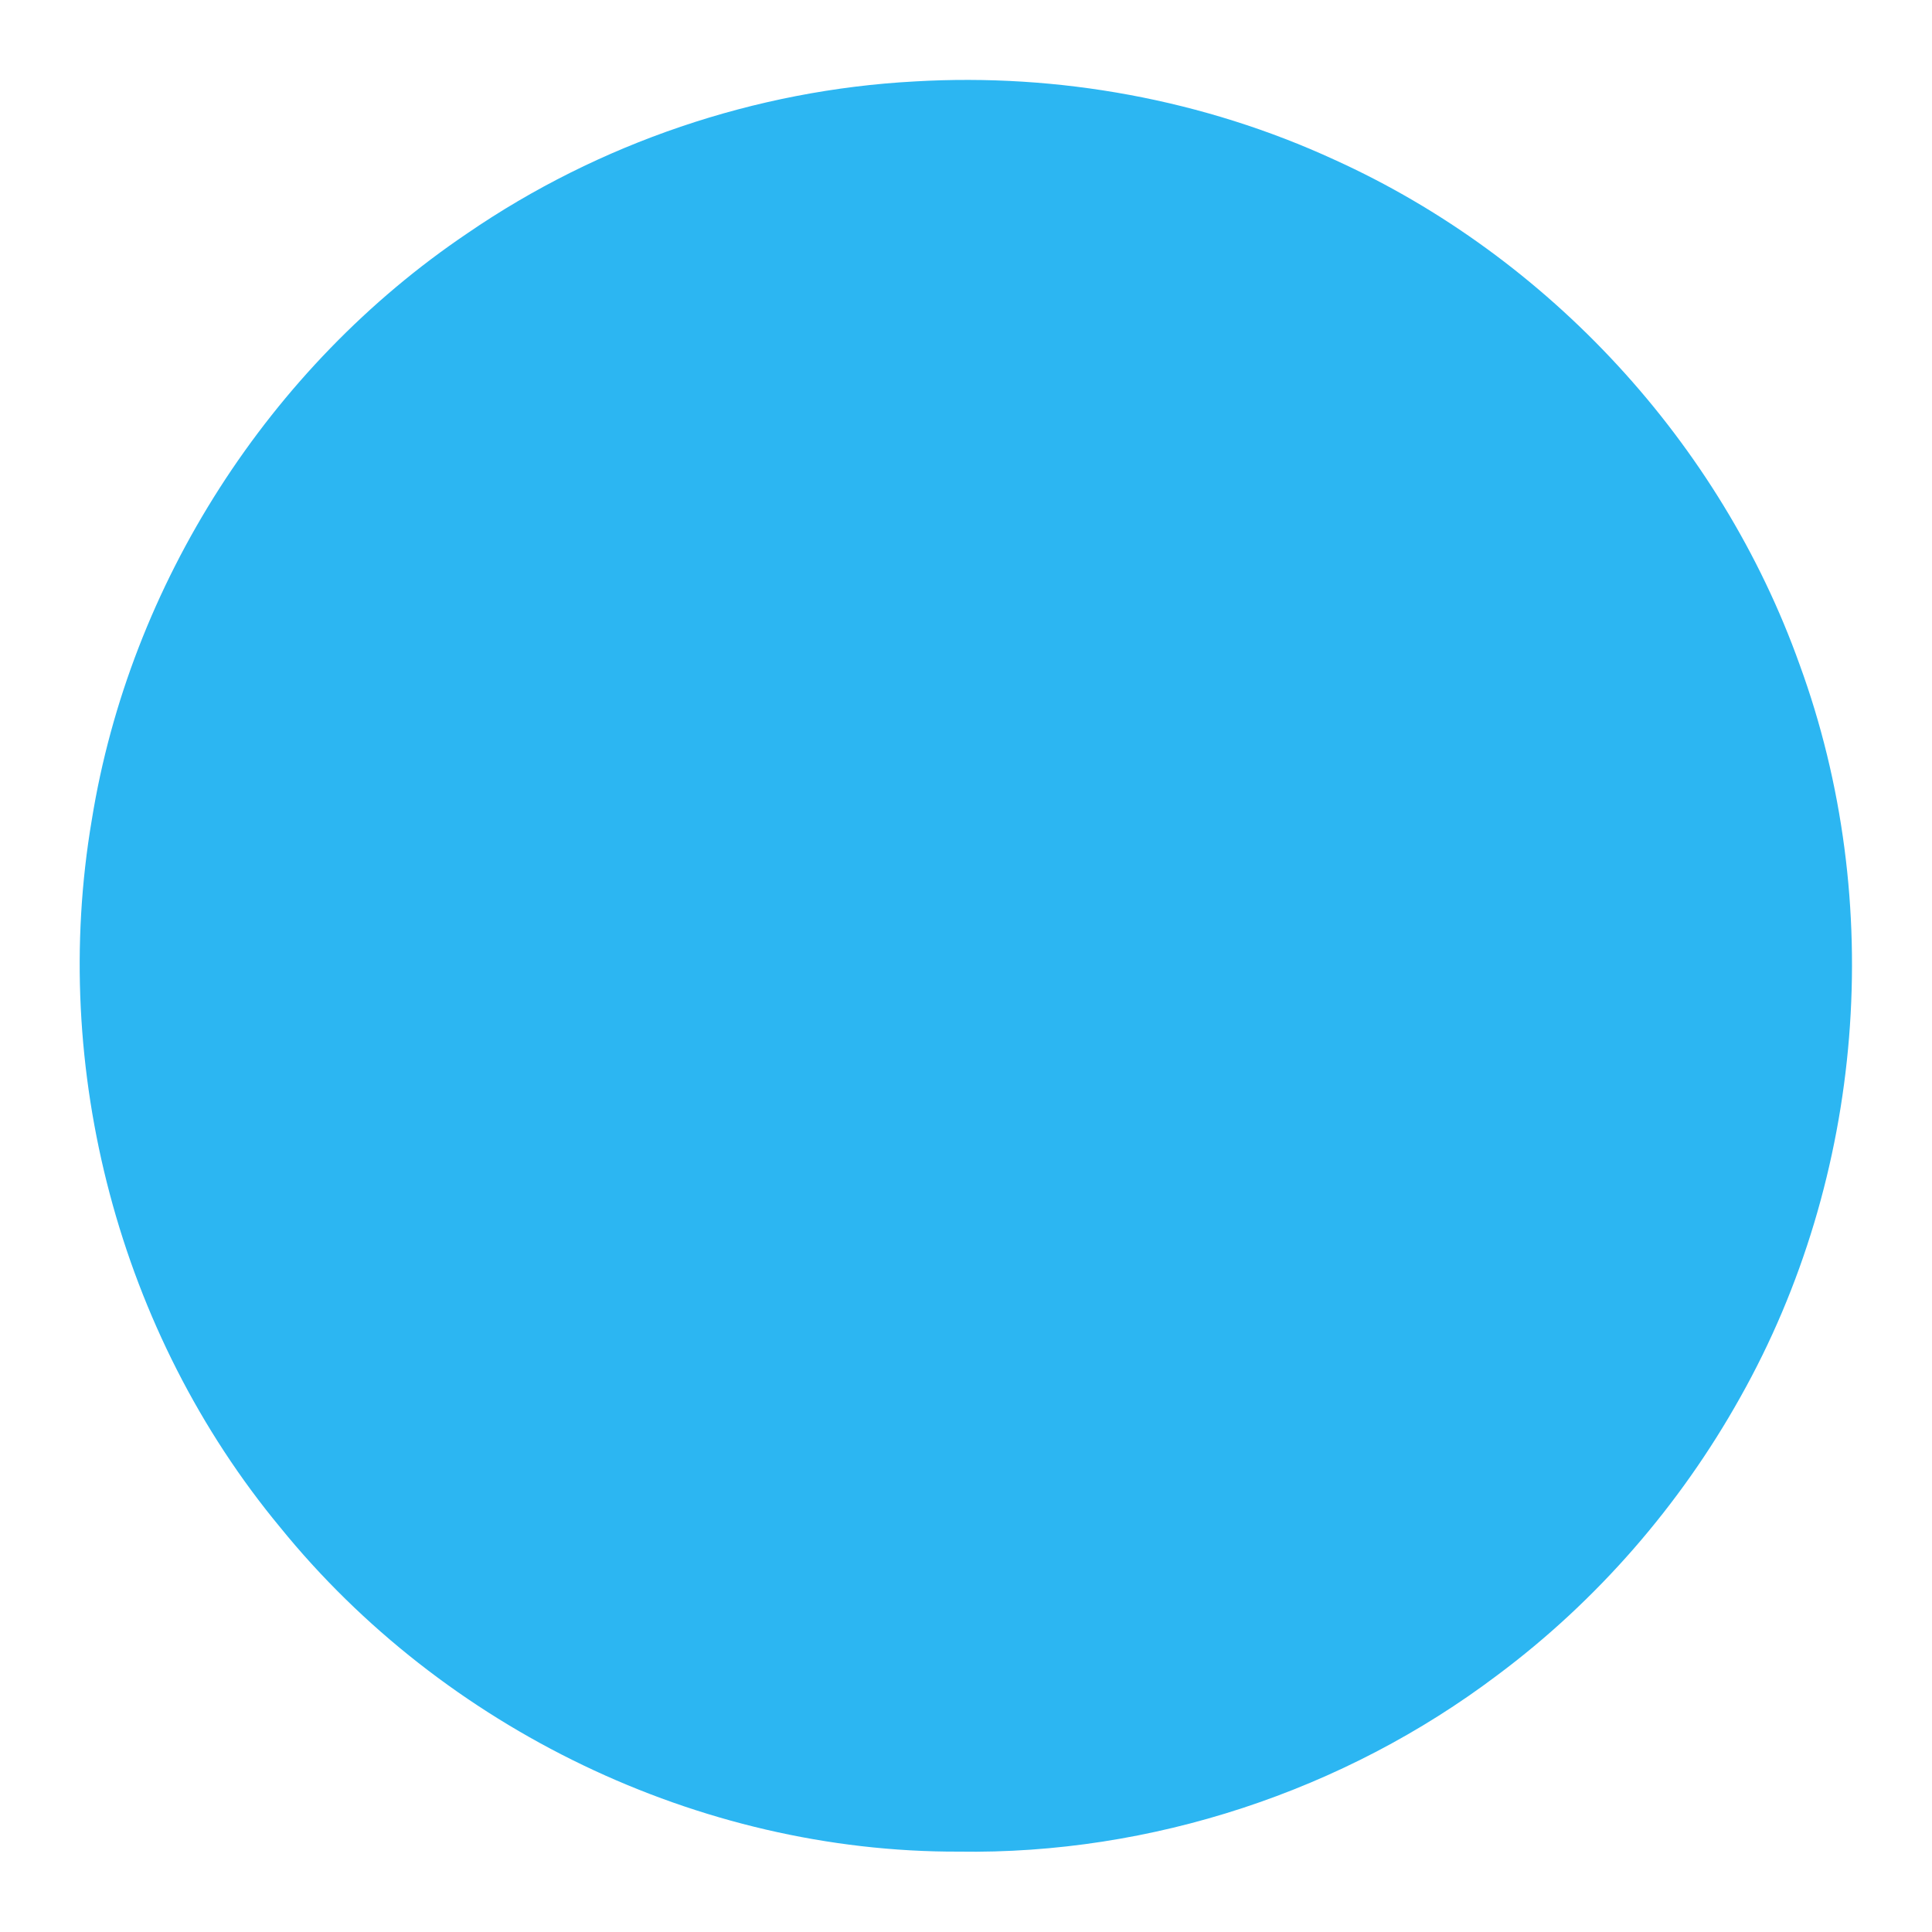 <?xml version="1.0" encoding="UTF-8" ?>
<!DOCTYPE svg PUBLIC "-//W3C//DTD SVG 1.1//EN" "http://www.w3.org/Graphics/SVG/1.1/DTD/svg11.dtd">
<svg width="512pt" height="512pt" viewBox="0 0 512 512" version="1.1" xmlns="http://www.w3.org/2000/svg">
<g id="#2cb6f2ff">
<path fill="#2cb6f2" opacity="1.00" d=" M 242.42 21.58 C 280.45 19.35 319.05 26.40 353.68 42.35 C 410.44 68.08 455.96 117.40 476.91 176.11 C 499.94 239.07 494.08 311.85 461.20 370.28 C 445.20 398.93 423.21 424.25 396.90 443.87 C 356.17 474.66 305.07 491.52 254.00 490.70 C 185.19 490.90 117.52 458.11 74.25 404.76 C 31.58 353.30 13.13 283.10 24.33 217.26 C 34.40 154.74 71.36 97.22 123.84 61.84 C 158.70 37.92 200.20 23.84 242.42 21.58 Z" />
</g>
</svg>
